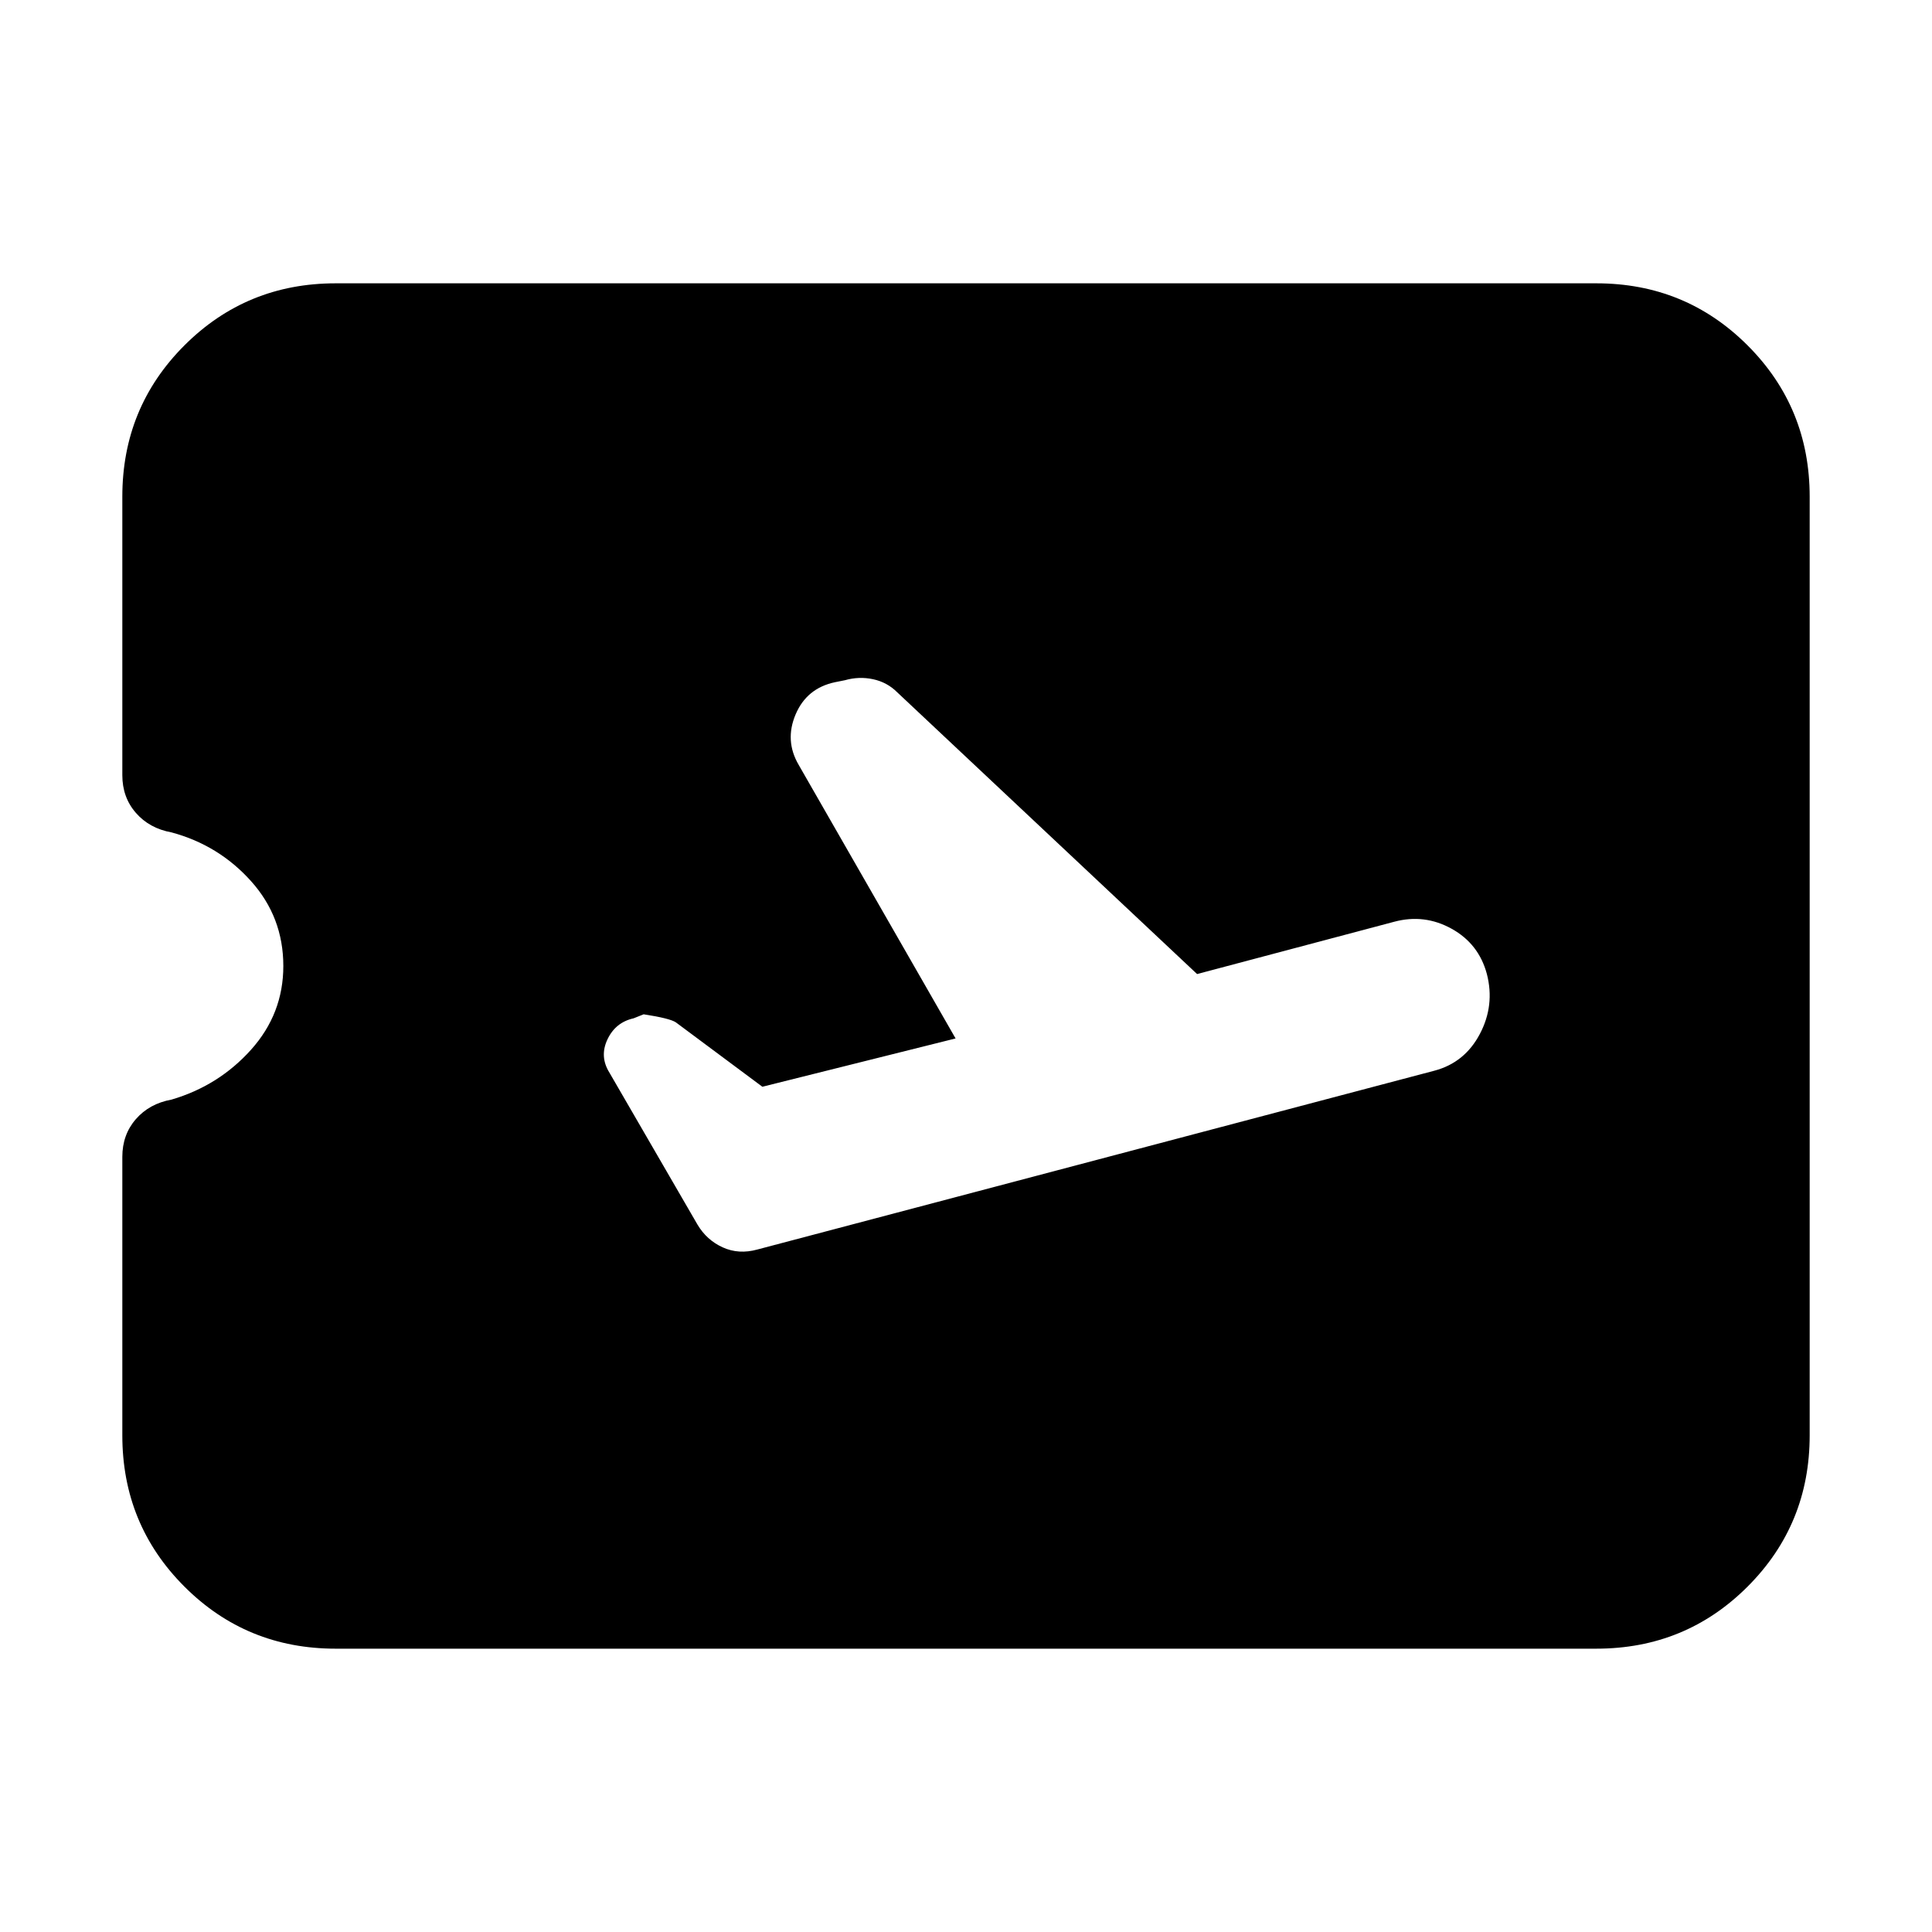 <svg xmlns="http://www.w3.org/2000/svg" height="24" viewBox="0 -960 960 960" width="24"><path d="m474.826-444-96 24-43-32q-3-2-16-4l-5 2q-9 2-13 10.5t1 16.5l43.739 75.478q4.565 7.696 12.544 11.326 7.978 3.631 17.239 1.066L712.826-428q15-4 22.5-18.217 7.5-14.218 3.5-29.783-4-15-17.5-22.5t-28.5-3.5l-98 26-149-140q-5-5-12-6.5t-14 .5l-5 1q-14 3-19.5 16t1.5 25l78 136ZM166.783-140.782q-44.305 0-75.153-30.848-30.848-30.848-30.848-75.153v-138.391q0-11 6.717-18.718 6.717-7.717 17.717-9.717 23.435-6.87 39.5-24.761 16.066-17.891 16.066-41.63 0-24.304-16.066-42.195-16.065-17.892-39.5-24.196-11-2-17.717-9.717-6.717-7.718-6.717-18.718v-138.391q0-44.305 30.848-75.153 30.848-30.848 75.153-30.848h626.434q44.305 0 75.153 30.848 30.848 30.848 30.848 75.153v466.434q0 44.305-30.848 75.153-30.848 30.848-75.153 30.848H166.783Z"/></svg>